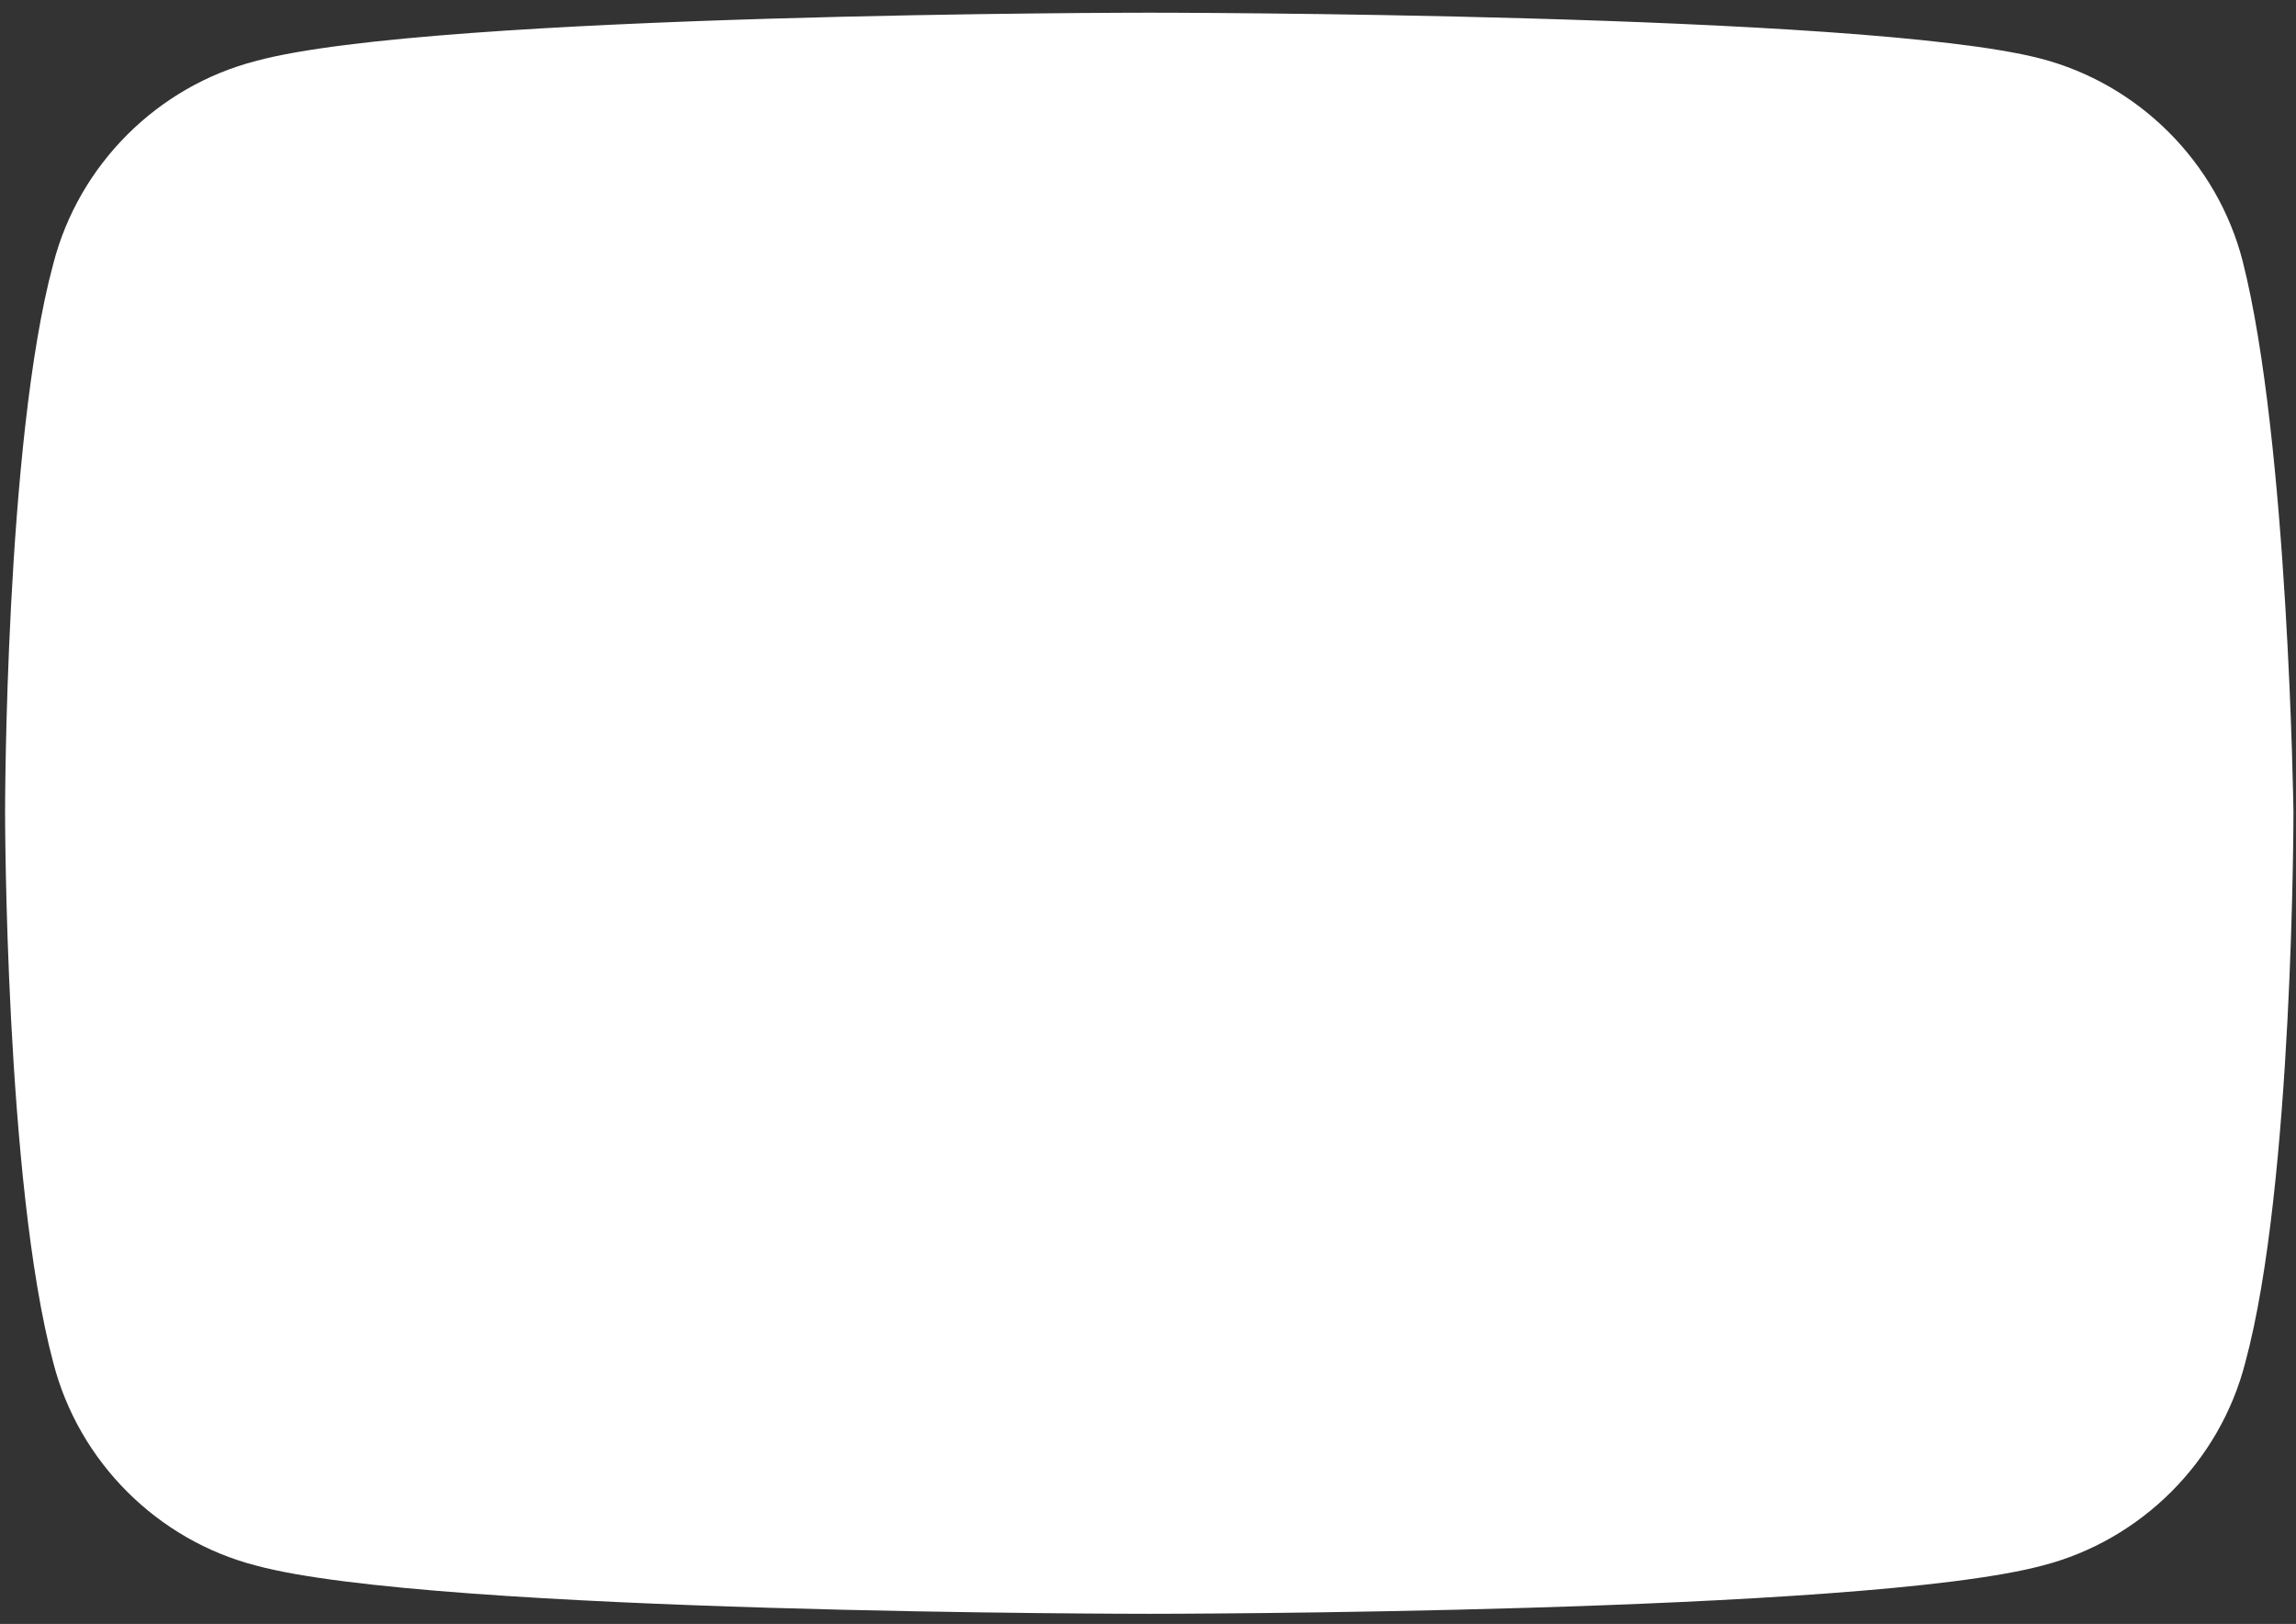 <?xml version="1.0" encoding="utf-8"?>
<!-- Generator: Adobe Illustrator 25.1.0, SVG Export Plug-In . SVG Version: 6.00 Build 0)  -->
<svg version="1.1" id="Youtube" xmlns="http://www.w3.org/2000/svg" xmlns:xlink="http://www.w3.org/1999/xlink" x="0px" y="0px"
	 viewBox="0 0 90.5 64" style="enable-background:new 0 0 90.5 64;" xml:space="preserve">
<rect x="0" y="0" width="90.5" height="64" fill="#333333" stroke="none"/>
<style type="text/css">
	.st0{fill:#FFFFFF;}
</style>
<g id="Black">
	<path class="st0" d="M88.4,10.3c-1-3.9-4.1-7-8-8c-7-1.8-35.1-1.8-35.1-1.8s-28.2,0-35.2,1.9c-3.9,1-7,4.1-8,8
		C0.2,17.4,0.2,32,0.2,32s0,14.6,1.9,21.7c1,3.9,4.1,7,8,8c7,1.9,35.2,1.9,35.2,1.9s28.1,0,35.2-1.9c3.9-1,7-4.1,8-8
		c1.9-7,1.9-21.7,1.9-21.7S90.2,17.4,88.4,10.3z"/>
	<polygon class="st0" points="36.2,45.5 59.6,32 36.2,18.5 	"/>
</g>
</svg>
